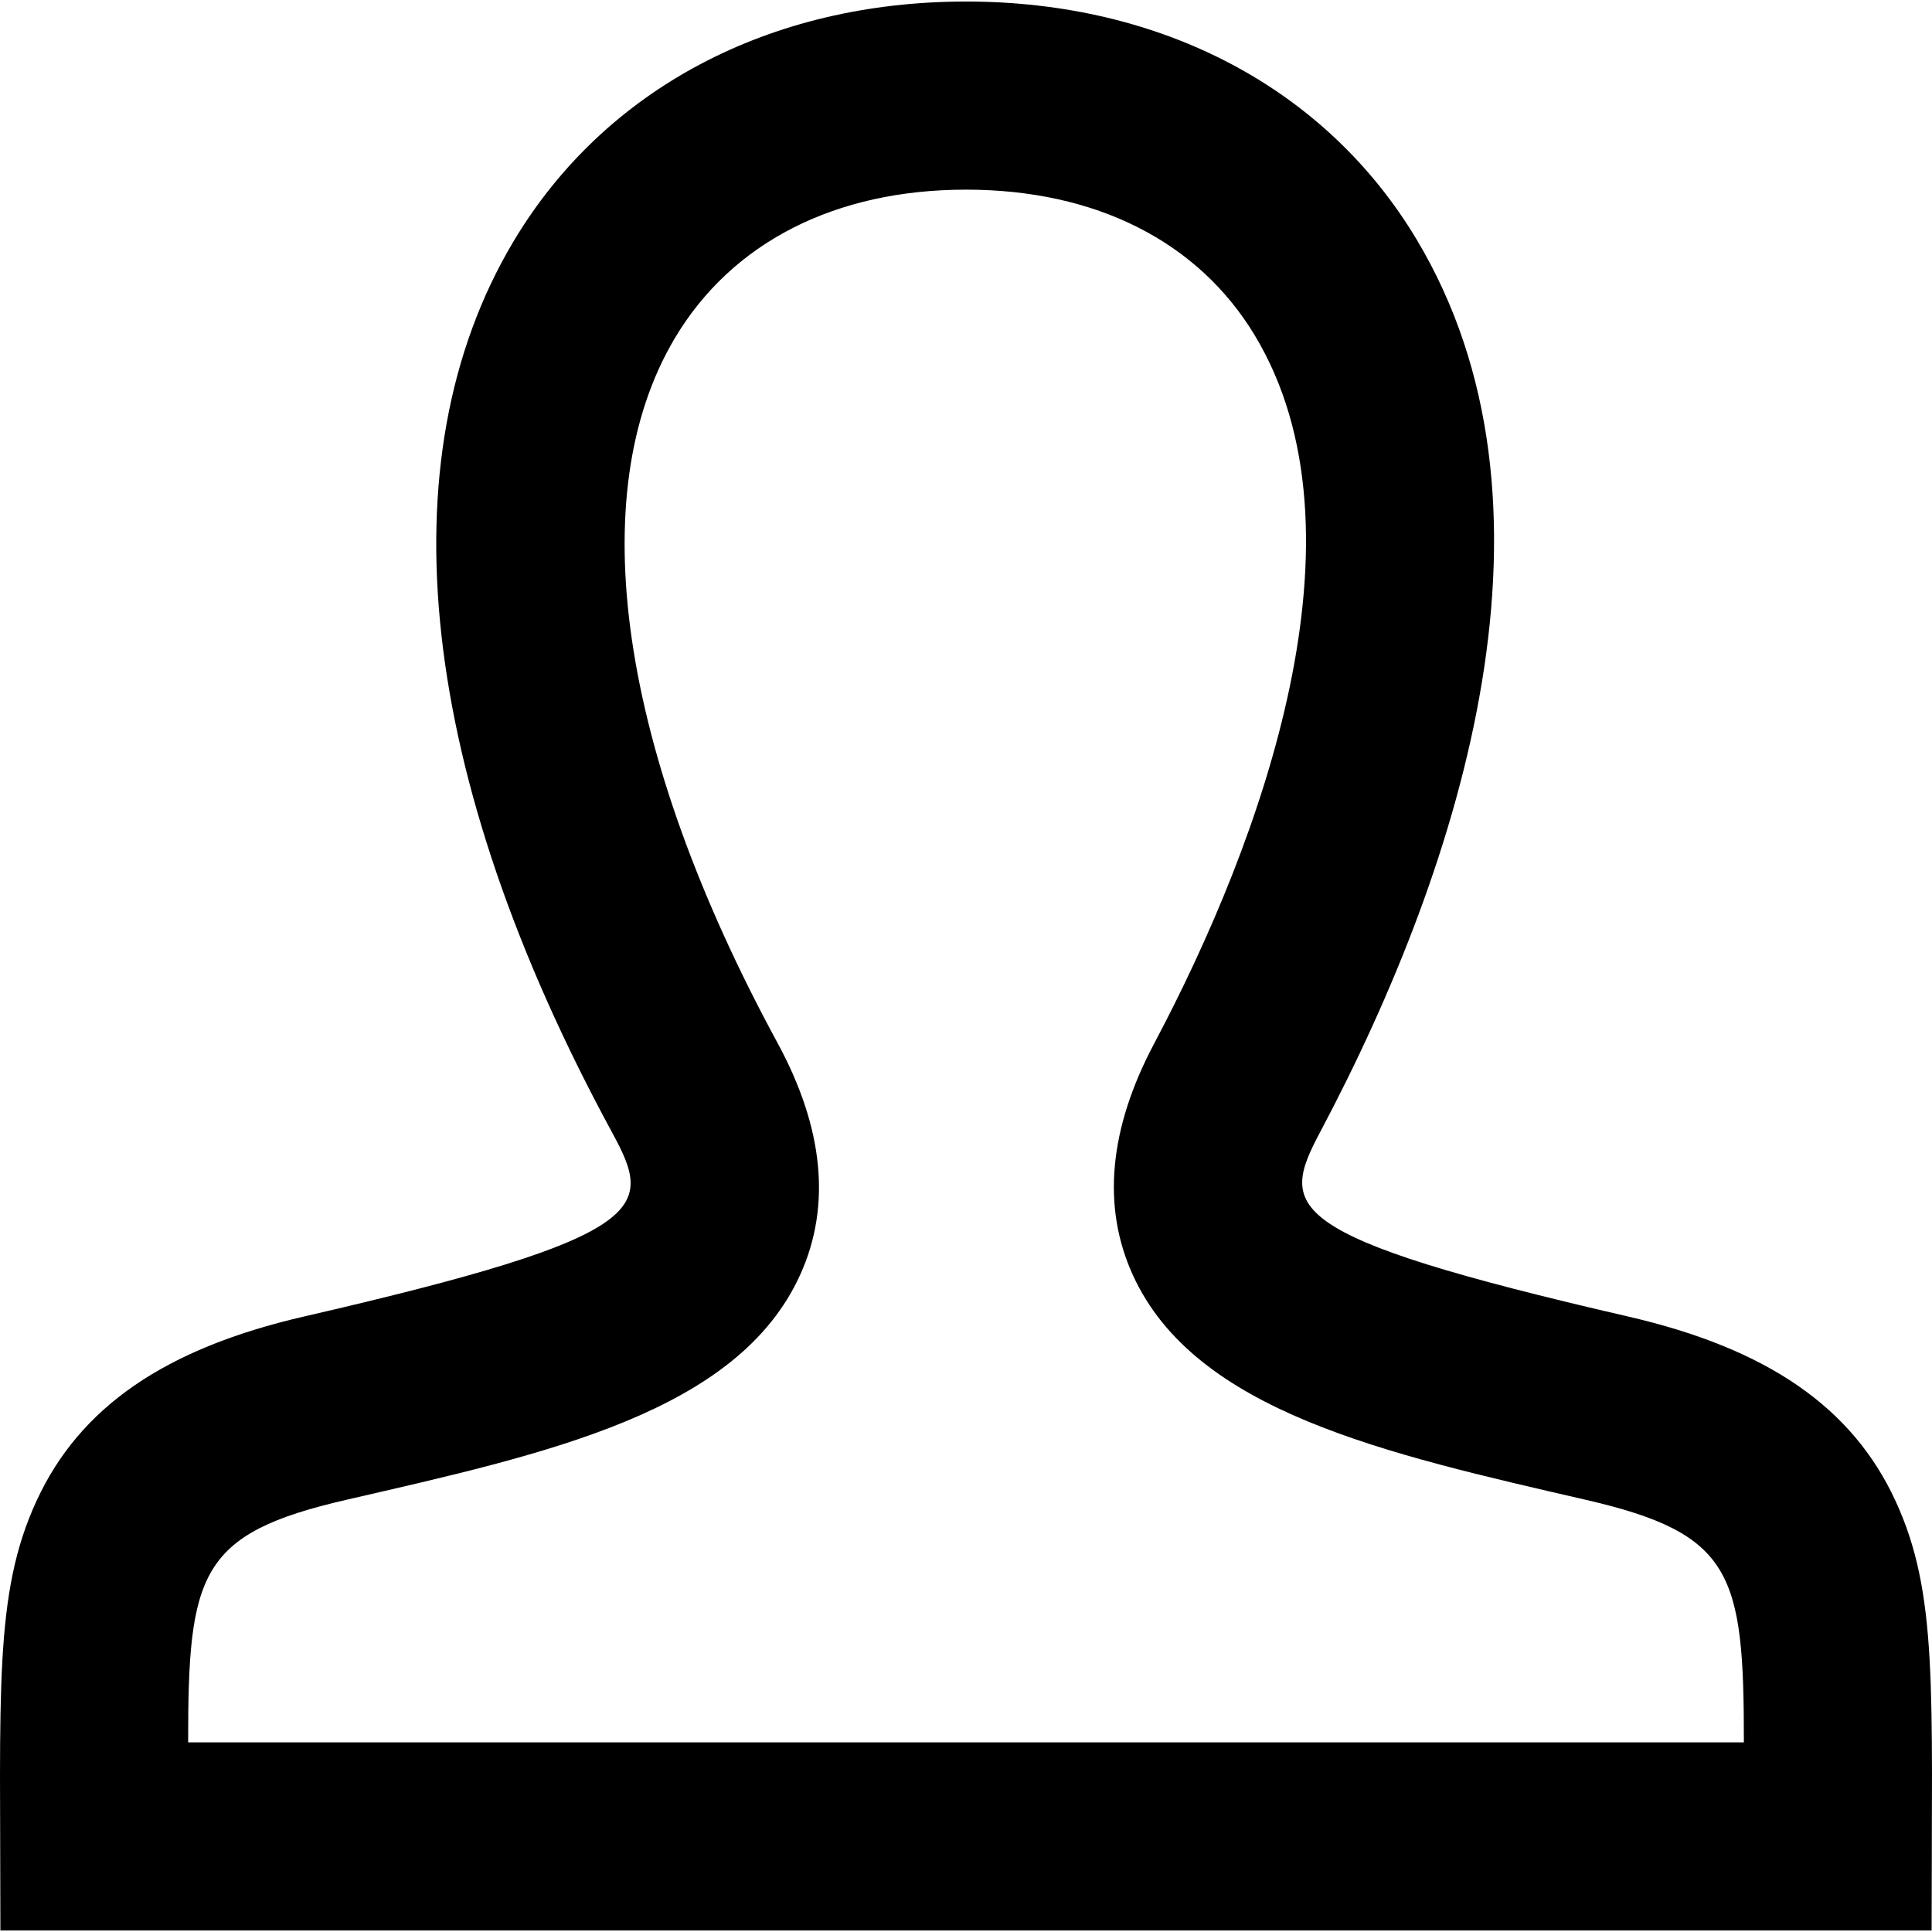 <?xml version="1.0" encoding="utf-8"?>
<!-- Generator: Adobe Illustrator 16.0.5, SVG Export Plug-In . SVG Version: 6.00 Build 0)  -->
<!DOCTYPE svg PUBLIC "-//W3C//DTD SVG 1.1//EN" "http://www.w3.org/Graphics/SVG/1.1/DTD/svg11.dtd">
<svg version="1.1" xmlns="http://www.w3.org/2000/svg" xmlns:xlink="http://www.w3.org/1999/xlink" x="0px" y="0px" width="800px"
	 height="800px" viewBox="0 0 800 800" enable-background="new 0 0 800 800" xml:space="preserve">
<g id="Layer_1">
</g>
<g id="order" display="none">
	<g id="VEvb6B.tif" display="inline">
		<g>
			<path fill-rule="evenodd" clip-rule="evenodd" d="M500.831,593.854c72.908,0,145.828,0.06,218.746-0.06
				c8.326-0.012,16.813,0.024,24.928-1.57c18.104-3.531,28.082-16.122,28.329-34.411c0.235-19.349-9.967-32.633-28.915-36.562
				c-8.079-1.665-16.649-1.136-24.974-1.136c-138.24-0.062-276.47-0.013-414.709-0.106c-9.85-0.012-19.781-0.223-29.513-1.63
				c-10.87-1.584-18.292-9.135-19.581-20.025c-1.278-10.729,4.198-20.099,13.648-24.87c6.59-3.342,14.387-4.855,21.809-5.676
				c153.859-16.849,307.741-33.418,461.599-50.219c33.77-3.693,47.723-20.274,47.744-55.495
				c0.023-60.971-0.01-121.942,0.059-182.902c0.059-48.062-12.568-61.99-58.803-62.109c-161.021-0.34-322.044-1.101-483.055,0.305
				c-28.913,0.259-47.51-6.261-56.421-35.891c-3.506-11.69-10.917-22.114-16.345-33.218c-11.28-23.087-29.172-35.316-54.476-35.375
				c-29.618-0.069-59.259-0.387-88.865,0.153C16.228,13.524,0.047,29.108,0,52.207c-0.046,24.952,15.737,40.593,42.761,41.438
				c18.21,0.562,36.455,0.422,54.676,0.058c9.966-0.2,16.602,2.369,21.491,12.757c43.607,92.781,87.683,185.341,132.016,277.759
				c5.182,10.811,2.721,16.858-6.391,23.273c-15.619,11.001-31.669,21.797-45.482,34.989
				c-35.668,34.099-33.816,91.491,2.721,124.321c22.418,20.158,49.152,26.841,78.008,26.875
				c73.681,0.094,147.351,0.035,221.031,0.035C500.831,593.76,500.831,593.808,500.831,593.854z M722.264,180.868
				c8.807,0,12.64,7.75,13.003,18.221c0.655,19.675,6.038,53.689-11.701,55.836c-36.971,4.467-75.511,1.666-113.431,1.782
				c-6.895,0.023-8.514-3.892-9.991-9.918c-5.427-22.057-17.611-64.759-11.83-65.229c1.443-0.129,2.731-0.575,15.618-0.551
				c18.961,0.012,37.933-0.129,56.891-0.129c0,0.071,0,0.129,0,0.199C681.306,181.079,701.803,180.868,722.264,180.868z
				 M432.334,348.327c12.979,39.936,12.979,39.936-27.579,43.992c-52.129,5.206-52.118,5.195-76.002-44.567
				c-5.698-11.865-11.585-23.639-17.354-35.469c-5.451-11.197-4.374-17.506,10.107-16.567c13.58,0.868,27.25,0.188,40.876,0.188
				C415.284,295.845,415.284,295.845,432.334,348.327z M499.542,382.343c-9.777,1.079-15.242-1.466-18.187-12.148
				c-5.356-19.476-12.111-38.553-18.712-57.63c-3.718-10.741-4.762-17.645,10.425-17.118c27.247,0.961,54.567,0.469,81.841,0.21
				c7.457-0.071,13.53,0.845,16.041,9.31c6.587,22.266,13.296,44.497,20.365,68.065
				C559.587,376.209,529.534,379.012,499.542,382.343z M297.54,256.87c-6.812,0.047-11.467-2.052-14.258-8.677
				c-9.028-21.433-15.114-36.242-24.975-61.934c-4.092-10.634,36.536-6.119,58.79-5.38c0.751,0.023,1.514-0.012,2.275-0.012
				c67.644,0,70.423,2.521,82.324,75.897C366.814,256.765,332.176,256.647,297.54,256.87z M487.349,180.868
				c61.146,0,60.9,0.047,70.608,62.191c1.608,10.248,0.049,13.987-10.575,13.824c-30.229-0.481-60.479-0.093-90.706-0.292
				c-3.494-0.024-9.369-0.705-10.085-2.674c-8.032-21.739-15.969-43.571-22.337-65.873c-2.425-8.513,6.485-6.531,10.952-6.636
				c16.627-0.399,33.252-0.165,49.89-0.165c0-0.118,0-0.234,0-0.375C485.846,180.868,486.598,180.868,487.349,180.868z
				 M696.961,295.834c43.863-0.024,37.602-5.218,39.337,39.279c0.739,18.655-5.416,22.43-22.605,25.093
				c-22.993,3.575-45.775,5.826-69.872,6.13c-10.002,0.131-14.081-1.242-17.305-12.041c-17.482-58.579-17.905-58.451,40.99-58.451
				c2.263,0,4.527,0,6.79,0C681.859,295.834,689.41,295.834,696.961,295.834z"/>
			<path fill-rule="evenodd" clip-rule="evenodd" d="M172.103,646.323c41.121,0,72.931,30.864,72.662,70.504
				c-0.269,39.844-32.069,70.4-73.06,70.189c-40.979-0.215-73.037-31.297-72.768-70.552
				C99.243,676.424,130.632,646.323,172.103,646.323z"/>
			<path fill-rule="evenodd" clip-rule="evenodd" d="M737.964,717.577c-0.507,40.254-31.766,70.107-72.968,69.671
				c-39.584-0.422-73.176-33.45-72.777-71.559c0.398-39.328,34.731-70.243,77.012-69.378
				C709.131,647.133,738.454,677.548,737.964,717.577z"/>
		</g>
	</g>
</g>
<g id="account">
	<path id="user-3-icon" d="M799.844,799.365H0.164c0-99.209-2.823-139.363,14.98-177.93c17.894-38.754,53.062-62.996,110.682-76.285
		c145.086-33.42,144.673-44.834,127.66-76.164c-80.128-147.564-94.693-278.525-41.012-368.76
		C250.128,36.933,318.481,0.634,400.006,0.634c80.909,0,148.84,35.78,186.367,98.164c65.785,109.358,20.115,257.136-39.668,369.85
		c-16.77,31.605-17.152,43.135,127.479,76.502c57.619,13.289,92.787,37.531,110.68,76.285
		C802.607,659.867,799.844,698.908,799.844,799.365z M77.905,721.473h644.196c0.031-70.049-4.621-86.4-65.42-100.424
		c-82.904-19.111-161.76-36.49-187.564-93.02c-12.918-28.289-9.968-60.551,8.777-95.881
		c44.934-84.707,90.893-211.479,41.732-293.196c-23.439-38.964-65.922-60.423-119.62-60.423c-54.161,0-96.985,21.851-120.587,61.524
		c-38.514,64.734-23.014,171.078,42.52,291.764c19.105,35.184,22.3,67.432,9.491,95.842
		c-25.826,57.279-105.058,74.271-188.096,93.393C82.529,635.072,77.875,651.424,77.905,721.473z"/>
</g>
<g id="clock" display="none">
	<g display="inline">
		<g>
			<path d="M399.999,80.001c85.47,0,165.829,33.287,226.274,93.725C686.719,234.168,720,314.521,720,400.001
				c0,85.482-33.281,165.829-93.727,226.272c-60.445,60.438-140.805,93.729-226.274,93.729c-85.479,0-165.831-33.291-226.28-93.729
				c-60.431-60.443-93.718-140.79-93.718-226.272c0-85.48,33.288-165.833,93.718-226.275
				C234.168,113.288,314.52,80.001,399.999,80.001 M399.999,0C179.09,0,0,179.086,0,400.001C0,620.913,179.09,800,399.999,800
				C620.906,800,800,620.913,800,400.001C800,179.086,620.906,0,399.999,0L399.999,0z"/>
		</g>
		<g>
			<polygon points="531.717,588.282 360,416.562 360,240 439.998,240 439.998,383.434 588.28,531.71 			"/>
		</g>
	</g>
</g>
<g id="userguide" display="none">
	<g display="inline">
		<path d="M395.889,569.65c-24.223-0.039-43.835,19.572-43.835,43.795c0,0.043,0,0.043,0,0.043
			c-0.041,24.227,19.572,43.877,43.796,43.877c24.184,0,43.836-19.611,43.836-43.795c0,0,0-0.041,0-0.082
			C439.686,589.303,420.114,569.693,395.889,569.65z"/>
		<path d="M395.85,144.881c-82.479,0-170.192,59.955-170.192,171.104c0,23.476,19.03,42.548,42.549,42.548
			c23.56,0,42.547-19.072,42.547-42.548c0-59.127,44.127-86.009,85.097-86.009c31.786,0,85.095,9.307,85.095,71.84
			c0,22.146-5.859,48.032-48.902,71.758c-29.252,16.04-78.74,57.672-78.74,111.688c0,23.477,19.029,42.549,42.548,42.549
			c23.557,0,42.548-19.072,42.548-42.549c0-7.893,16.827-27.338,34.694-37.188c61.661-33.947,92.945-83.185,92.945-146.258
			C566.037,193.412,480.569,144.881,395.85,144.881z"/>
		<path d="M399.999,0C179.103,0,0,179.102,0,399.999C0,620.896,179.103,800,399.999,800C620.896,800,800,620.896,800,399.999
			C800,179.102,620.896,0,399.999,0z M399.999,724.082c-178.679,0-324.081-145.404-324.081-324.083
			c0-178.678,145.402-324.08,324.081-324.08c178.68,0,324.082,145.402,324.082,324.08
			C724.081,578.678,578.679,724.082,399.999,724.082z"/>
	</g>
</g>
<g id="menu" display="none">
	<path id="menu-2-icon" display="inline" d="M123.745,698.255H0V580.549h123.745V698.255z M123.745,341.146H0v117.706h123.745
		V341.146z M123.745,101.745H0v117.706h123.745V101.745z M213.52,101.745v117.706H800V101.745H213.52z M213.52,458.853H800V341.146
		H213.52V458.853z M213.52,698.255H800V580.549H213.52V698.255z"/>
</g>
</svg>
